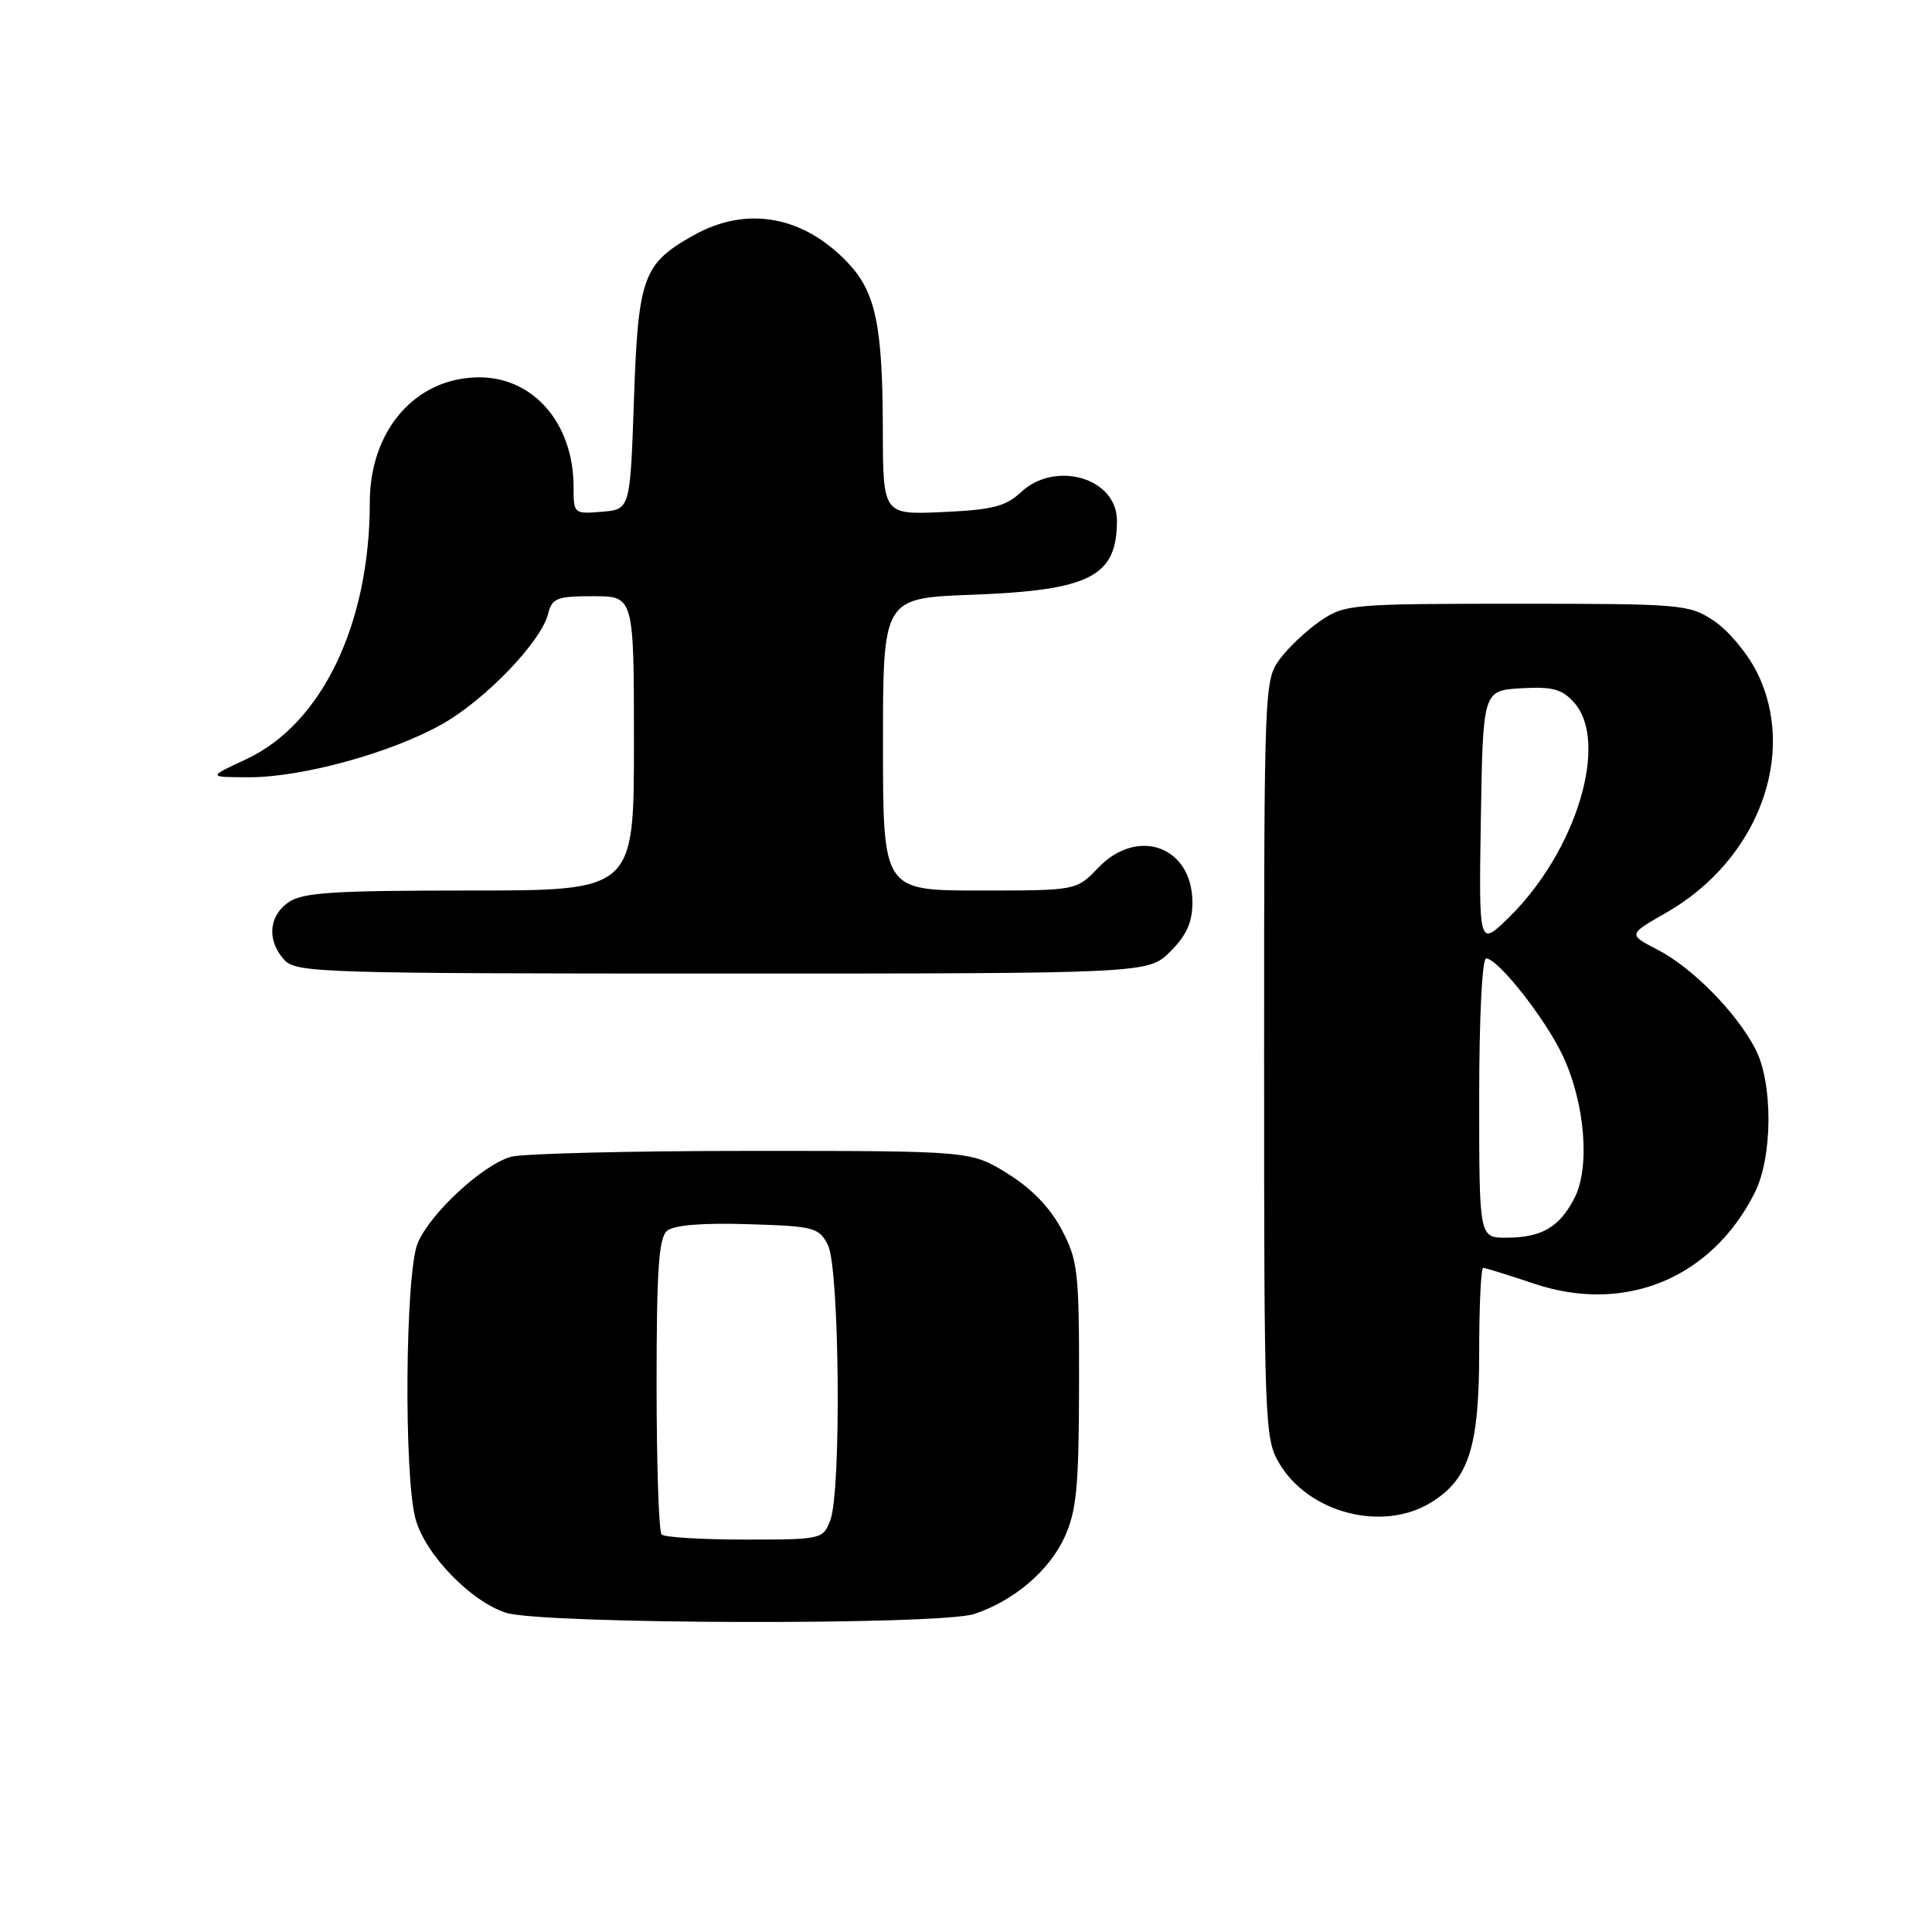 <?xml version="1.0" encoding="UTF-8" standalone="no"?>
<!DOCTYPE svg PUBLIC "-//W3C//DTD SVG 1.1//EN" "http://www.w3.org/Graphics/SVG/1.1/DTD/svg11.dtd" >
<svg xmlns="http://www.w3.org/2000/svg" xmlns:xlink="http://www.w3.org/1999/xlink" version="1.1" viewBox="0 0 256 256">
 <g >
 <path fill="currentColor"
d=" M 129.10 213.86 C 134.40 212.09 139.04 208.12 141.09 203.62 C 142.66 200.15 142.96 196.96 142.98 183.41 C 143.00 168.47 142.83 167.00 140.67 162.91 C 139.14 160.01 136.68 157.47 133.50 155.50 C 128.66 152.50 128.66 152.50 99.58 152.50 C 83.59 152.50 69.25 152.85 67.72 153.28 C 63.97 154.32 57.00 160.77 55.35 164.72 C 53.69 168.67 53.49 195.62 55.07 201.31 C 56.37 205.99 62.39 212.21 67.05 213.70 C 71.87 215.23 124.58 215.37 129.10 213.86 Z  M 189.58 199.11 C 194.63 196.04 196.00 191.75 196.00 179.10 C 196.00 172.99 196.24 168.00 196.53 168.00 C 196.82 168.00 199.84 168.94 203.24 170.08 C 215.28 174.14 226.77 169.42 232.50 158.07 C 234.90 153.33 234.95 143.52 232.60 139.00 C 230.07 134.13 224.23 128.21 219.62 125.83 C 215.73 123.82 215.73 123.82 220.76 120.95 C 232.96 113.99 238.25 99.86 232.75 88.97 C 231.51 86.52 228.97 83.50 227.10 82.26 C 223.82 80.08 222.90 80.00 201.00 80.00 C 179.10 80.00 178.18 80.08 174.99 82.25 C 173.17 83.49 170.74 85.77 169.59 87.32 C 167.53 90.10 167.50 90.98 167.50 140.32 C 167.50 188.70 167.57 190.62 169.50 193.89 C 173.39 200.48 183.17 203.03 189.58 199.11 Z  M 155.08 126.08 C 157.22 123.94 158.00 122.20 158.00 119.58 C 158.00 112.16 150.76 109.51 145.50 115.00 C 142.63 118.00 142.63 118.00 129.81 118.00 C 117.00 118.00 117.00 118.00 117.00 98.62 C 117.00 79.25 117.00 79.25 128.75 78.81 C 144.46 78.22 148.00 76.41 148.00 68.97 C 148.00 63.33 139.82 60.94 135.24 65.25 C 133.27 67.10 131.46 67.56 124.92 67.85 C 117.00 68.21 117.00 68.21 116.98 56.86 C 116.95 43.07 116.02 38.69 112.33 34.80 C 106.40 28.56 98.91 27.24 91.88 31.19 C 85.19 34.95 84.56 36.69 84.00 53.00 C 83.50 67.50 83.50 67.50 79.75 67.81 C 76.05 68.12 76.00 68.07 76.00 64.53 C 76.00 56.14 70.73 50.00 63.51 50.00 C 55.11 50.00 49.00 56.96 49.00 66.57 C 49.00 82.71 42.63 95.94 32.62 100.60 C 27.50 102.98 27.50 102.98 33.02 102.99 C 40.09 103.00 52.03 99.70 58.71 95.88 C 64.43 92.61 71.71 85.00 72.63 81.33 C 73.15 79.25 73.79 79.00 78.61 79.00 C 84.00 79.00 84.00 79.00 84.00 98.50 C 84.00 118.00 84.00 118.00 62.22 118.00 C 44.13 118.00 40.07 118.26 38.22 119.56 C 35.59 121.40 35.35 124.62 37.65 127.17 C 39.22 128.90 42.34 129.00 95.73 129.00 C 152.15 129.00 152.15 129.00 155.08 126.08 Z  M 87.67 203.33 C 87.30 202.97 87.00 194.02 87.00 183.46 C 87.00 168.21 87.29 164.00 88.40 163.08 C 89.30 162.33 93.11 162.02 99.12 162.21 C 107.93 162.48 108.52 162.64 109.71 165.00 C 111.24 168.04 111.50 197.56 110.02 201.43 C 109.06 203.96 108.89 204.00 98.69 204.00 C 92.99 204.00 88.03 203.70 87.67 203.33 Z  M 196.00 145.50 C 196.00 134.88 196.39 127.00 196.92 127.00 C 198.48 127.00 204.76 134.97 207.06 139.85 C 210.03 146.16 210.73 154.69 208.61 158.78 C 206.62 162.63 204.25 164.00 199.57 164.00 C 196.00 164.00 196.00 164.00 196.00 145.50 Z  M 196.22 108.48 C 196.50 91.50 196.50 91.50 201.55 91.20 C 205.69 90.96 206.96 91.30 208.55 93.06 C 213.28 98.29 208.87 112.84 199.91 121.59 C 195.95 125.46 195.95 125.46 196.22 108.48 Z "/>
</g>
</svg>